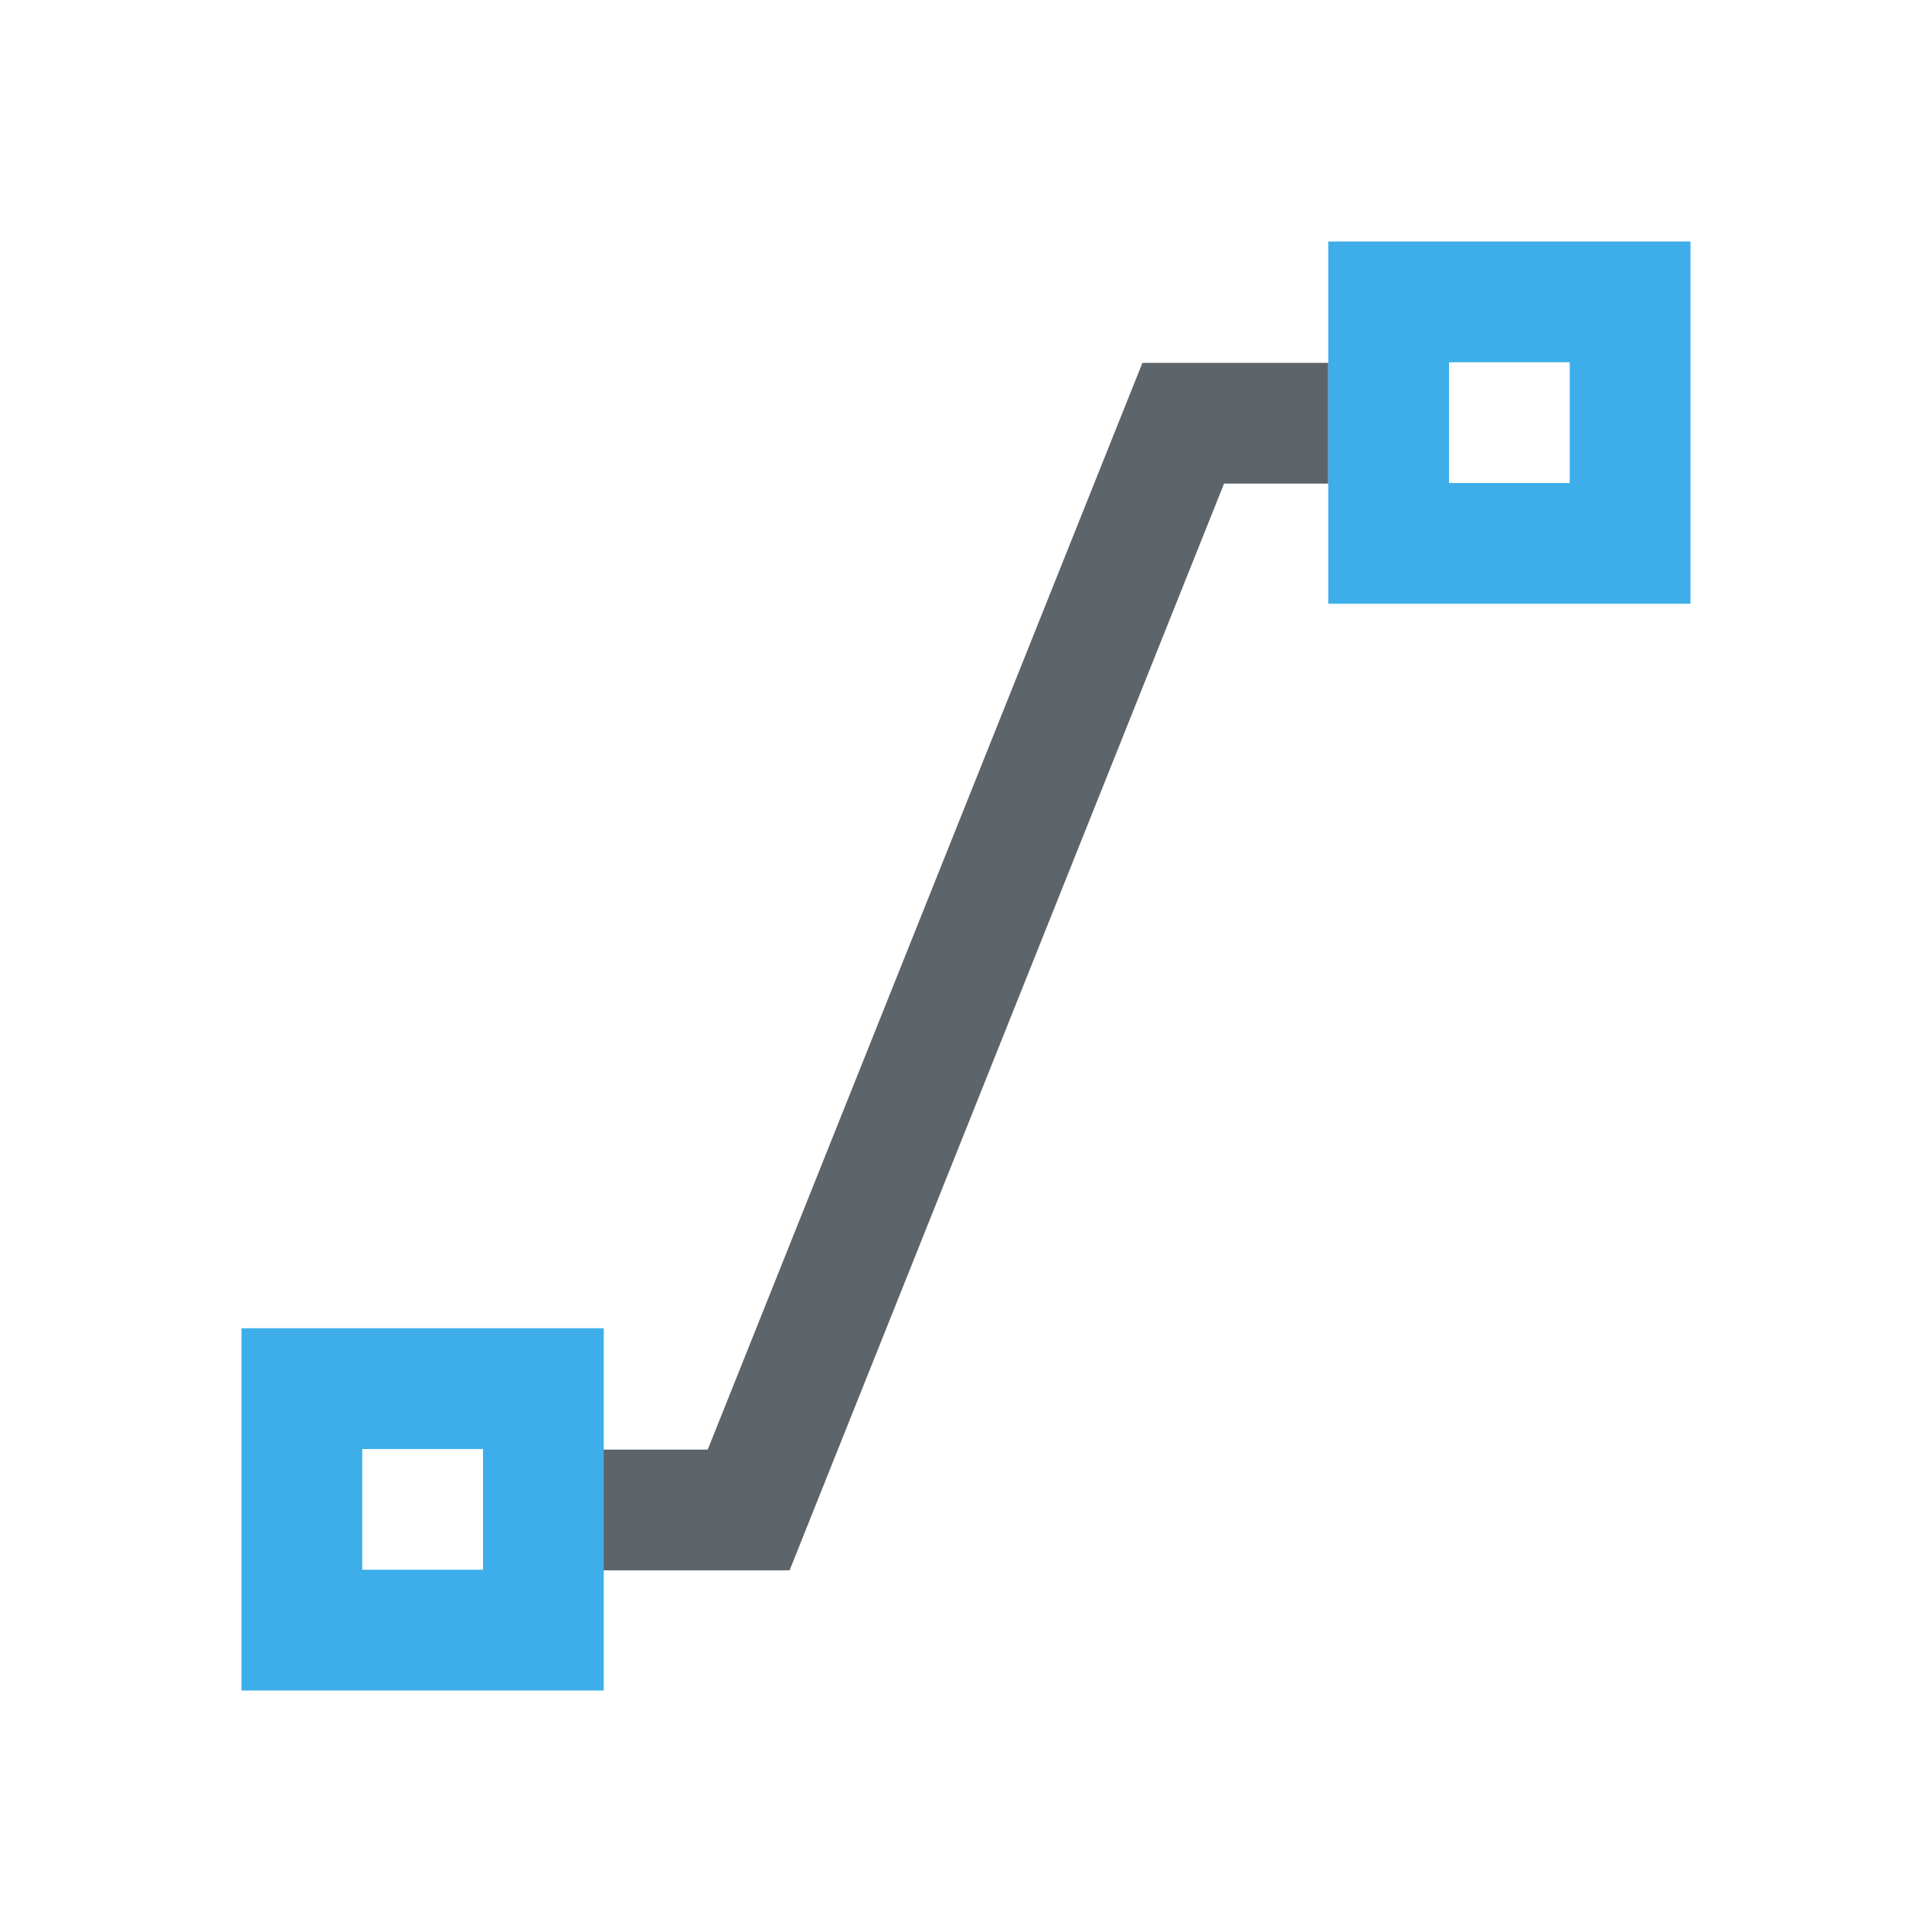 <svg xmlns="http://www.w3.org/2000/svg" viewBox="0 0 16 16"><path d="M9.461 3.005l-3.6 9h-1.86v1h2.538l3.598-9H11v-1h-1z" fill="currentColor" color="#5d656b"/><path d="M11 2v3h3V2h-3zm1 1h1v1h-1V3zM2 11v3h3v-3H2zm1 1h1v1H3v-1z" fill="currentColor" color="#3daee9"/></svg>